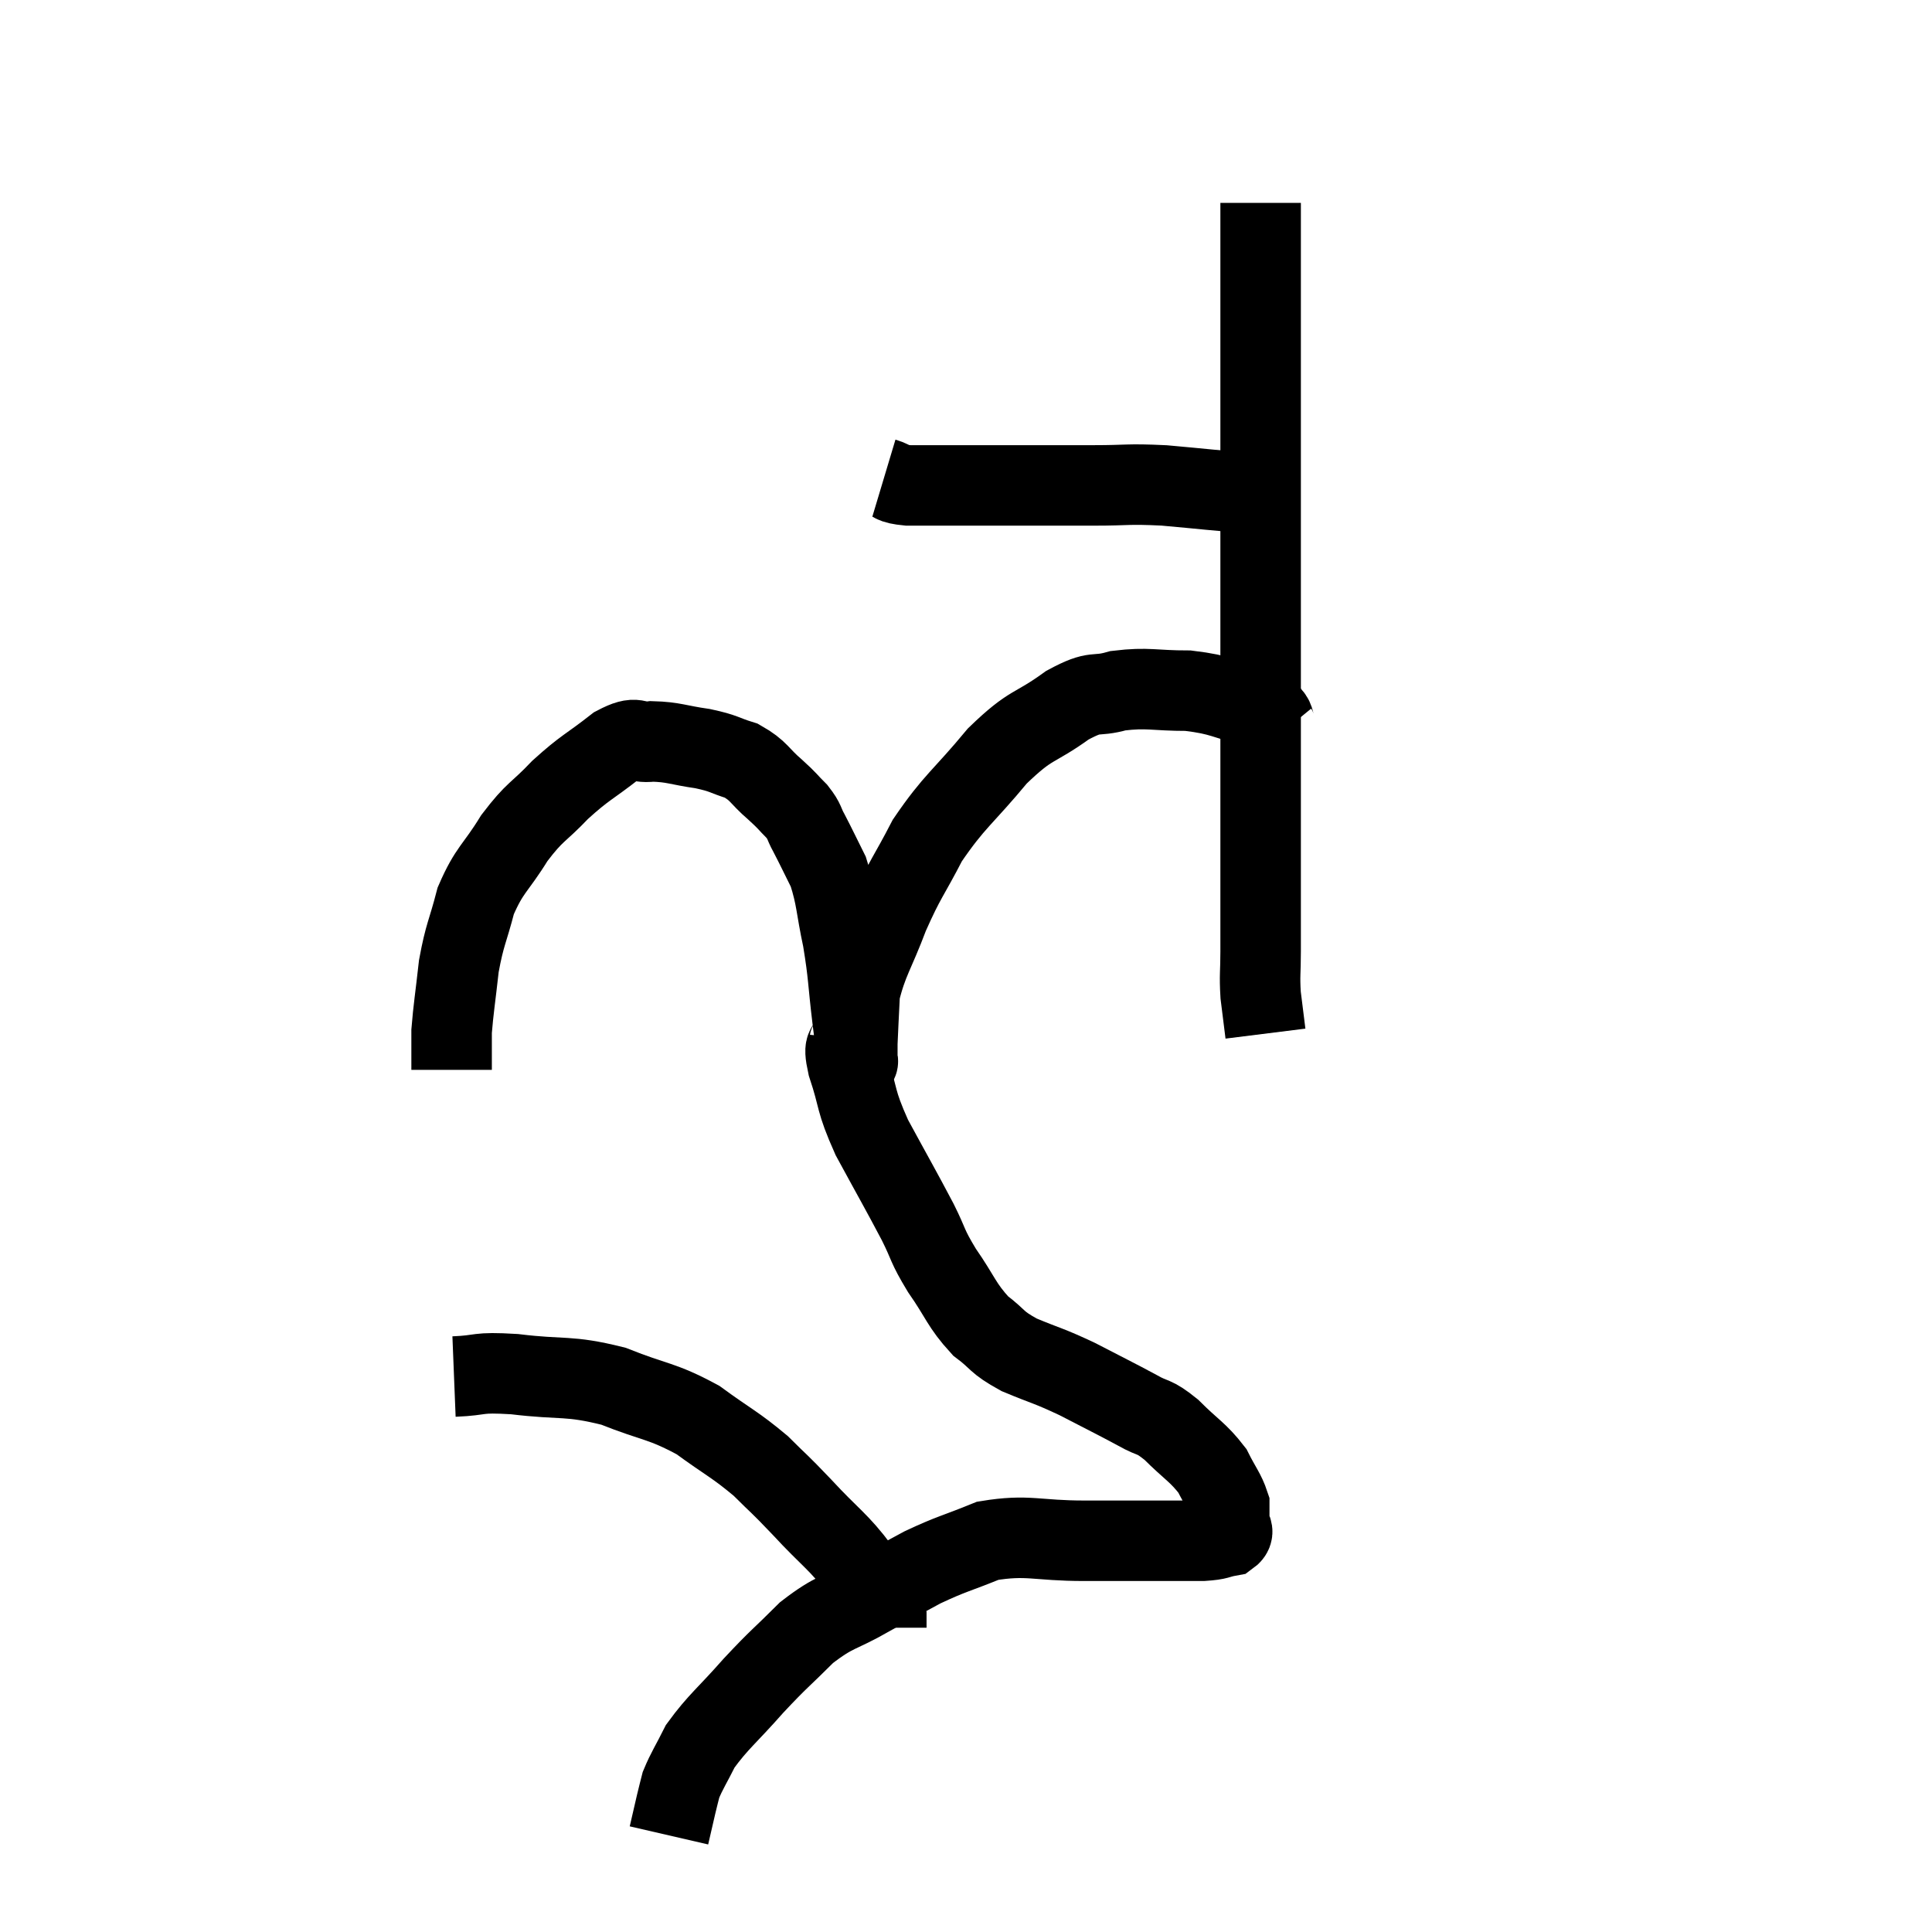 <svg width="48" height="48" viewBox="0 0 48 48" xmlns="http://www.w3.org/2000/svg"><path d="M 21.96 11.88 C 22.26 11.97, 22.11 12.015, 22.56 12.06 C 23.16 12.06, 23.01 12.06, 23.76 12.06 C 24.66 12.06, 24.705 12.06, 25.56 12.06 C 26.37 12.06, 26.34 12.06, 27.18 12.06 C 28.05 12.06, 27.975 12.015, 28.92 12.06 C 29.94 12.15, 30.255 12.195, 30.96 12.24 C 31.35 12.24, 31.47 12.24, 31.74 12.24 C 31.89 12.24, 31.965 12.24, 32.04 12.24 L 32.04 12.24" fill="none" stroke="black" stroke-width="2"></path><path d="M 31.32 5.04 C 31.32 6.24, 31.32 6.21, 31.32 7.44 C 31.32 8.7, 31.32 8.805, 31.32 9.96 C 31.32 11.01, 31.32 11.025, 31.32 12.06 C 31.32 13.08, 31.32 12.81, 31.32 14.1 C 31.32 15.66, 31.32 15.84, 31.32 17.22 C 31.32 18.42, 31.32 18.435, 31.32 19.62 C 31.32 20.79, 31.32 20.955, 31.32 21.96 C 31.32 22.8, 31.32 22.95, 31.32 23.64 C 31.32 24.18, 31.29 24.21, 31.32 24.72 C 31.38 25.2, 31.41 25.44, 31.44 25.68 L 31.44 25.68" fill="none" stroke="black" stroke-width="2"></path><path d="M 31.8 18.24 C 31.53 17.91, 31.83 17.85, 31.26 17.58 C 30.39 17.37, 30.39 17.265, 29.52 17.16 C 28.65 17.16, 28.53 17.07, 27.78 17.16 C 27.15 17.34, 27.27 17.115, 26.52 17.52 C 25.65 18.15, 25.65 17.94, 24.78 18.78 C 23.91 19.83, 23.715 19.89, 23.04 20.88 C 22.56 21.81, 22.5 21.795, 22.08 22.74 C 21.72 23.7, 21.555 23.865, 21.36 24.66 C 21.33 25.29, 21.315 25.53, 21.3 25.92 C 21.3 26.07, 21.3 26.13, 21.3 26.22 C 21.3 26.25, 21.33 26.505, 21.3 26.28 C 21.24 25.8, 21.27 26.055, 21.18 25.32 C 21.06 24.33, 21.09 24.255, 20.94 23.34 C 20.76 22.5, 20.79 22.32, 20.58 21.66 C 20.34 21.18, 20.295 21.075, 20.1 20.7 C 19.95 20.43, 20.01 20.43, 19.8 20.16 C 19.53 19.89, 19.605 19.935, 19.26 19.62 C 18.84 19.26, 18.87 19.155, 18.42 18.9 C 17.94 18.75, 18.015 18.72, 17.46 18.6 C 16.83 18.51, 16.74 18.435, 16.2 18.42 C 15.75 18.48, 15.87 18.24, 15.3 18.54 C 14.61 19.08, 14.55 19.05, 13.92 19.62 C 13.35 20.22, 13.305 20.13, 12.78 20.82 C 12.3 21.6, 12.165 21.585, 11.82 22.38 C 11.61 23.19, 11.55 23.19, 11.4 24 C 11.31 24.81, 11.265 25.065, 11.22 25.62 C 11.22 25.92, 11.22 25.98, 11.22 26.22 C 11.22 26.4, 11.22 26.49, 11.22 26.58 L 11.22 26.58" fill="none" stroke="black" stroke-width="2"></path><path d="M 21.12 25.8 C 21.09 26.13, 20.925 25.845, 21.06 26.46 C 21.36 27.36, 21.225 27.285, 21.66 28.26 C 22.23 29.31, 22.365 29.535, 22.8 30.36 C 23.1 30.96, 23.01 30.915, 23.4 31.56 C 23.88 32.25, 23.88 32.415, 24.36 32.94 C 24.84 33.3, 24.72 33.33, 25.32 33.66 C 26.04 33.96, 26.025 33.915, 26.76 34.26 C 27.51 34.65, 27.675 34.725, 28.26 35.04 C 28.68 35.28, 28.635 35.145, 29.1 35.52 C 29.61 36.03, 29.76 36.075, 30.12 36.54 C 30.33 36.96, 30.435 37.065, 30.54 37.38 C 30.54 37.59, 30.54 37.605, 30.54 37.8 C 30.54 37.98, 30.705 38.04, 30.54 38.16 C 30.21 38.22, 30.315 38.25, 29.88 38.28 C 29.34 38.28, 29.535 38.28, 28.8 38.28 C 27.87 38.28, 28.005 38.28, 26.94 38.28 C 25.74 38.28, 25.545 38.115, 24.54 38.28 C 23.73 38.61, 23.655 38.595, 22.92 38.94 C 22.26 39.3, 22.32 39.255, 21.6 39.66 C 20.82 40.11, 20.76 40.005, 20.04 40.56 C 19.38 41.22, 19.38 41.175, 18.72 41.88 C 18.06 42.63, 17.85 42.765, 17.4 43.38 C 17.16 43.86, 17.07 43.98, 16.92 44.34 C 16.86 44.58, 16.875 44.505, 16.8 44.82 C 16.71 45.21, 16.665 45.405, 16.62 45.6 C 16.62 45.6, 16.62 45.6, 16.62 45.6 L 16.62 45.6" fill="none" stroke="black" stroke-width="2"></path><path d="M 11.28 34.2 C 12.03 34.17, 11.79 34.08, 12.78 34.14 C 14.01 34.29, 14.1 34.155, 15.24 34.44 C 16.29 34.86, 16.425 34.785, 17.34 35.28 C 18.12 35.85, 18.255 35.88, 18.9 36.42 C 19.41 36.93, 19.305 36.795, 19.92 37.44 C 20.64 38.22, 20.835 38.295, 21.36 39 C 21.69 39.63, 21.855 39.9, 22.02 40.26 C 22.02 40.35, 22.02 40.395, 22.02 40.44 L 22.02 40.44" fill="none" stroke="black" stroke-width="2"></path></svg>